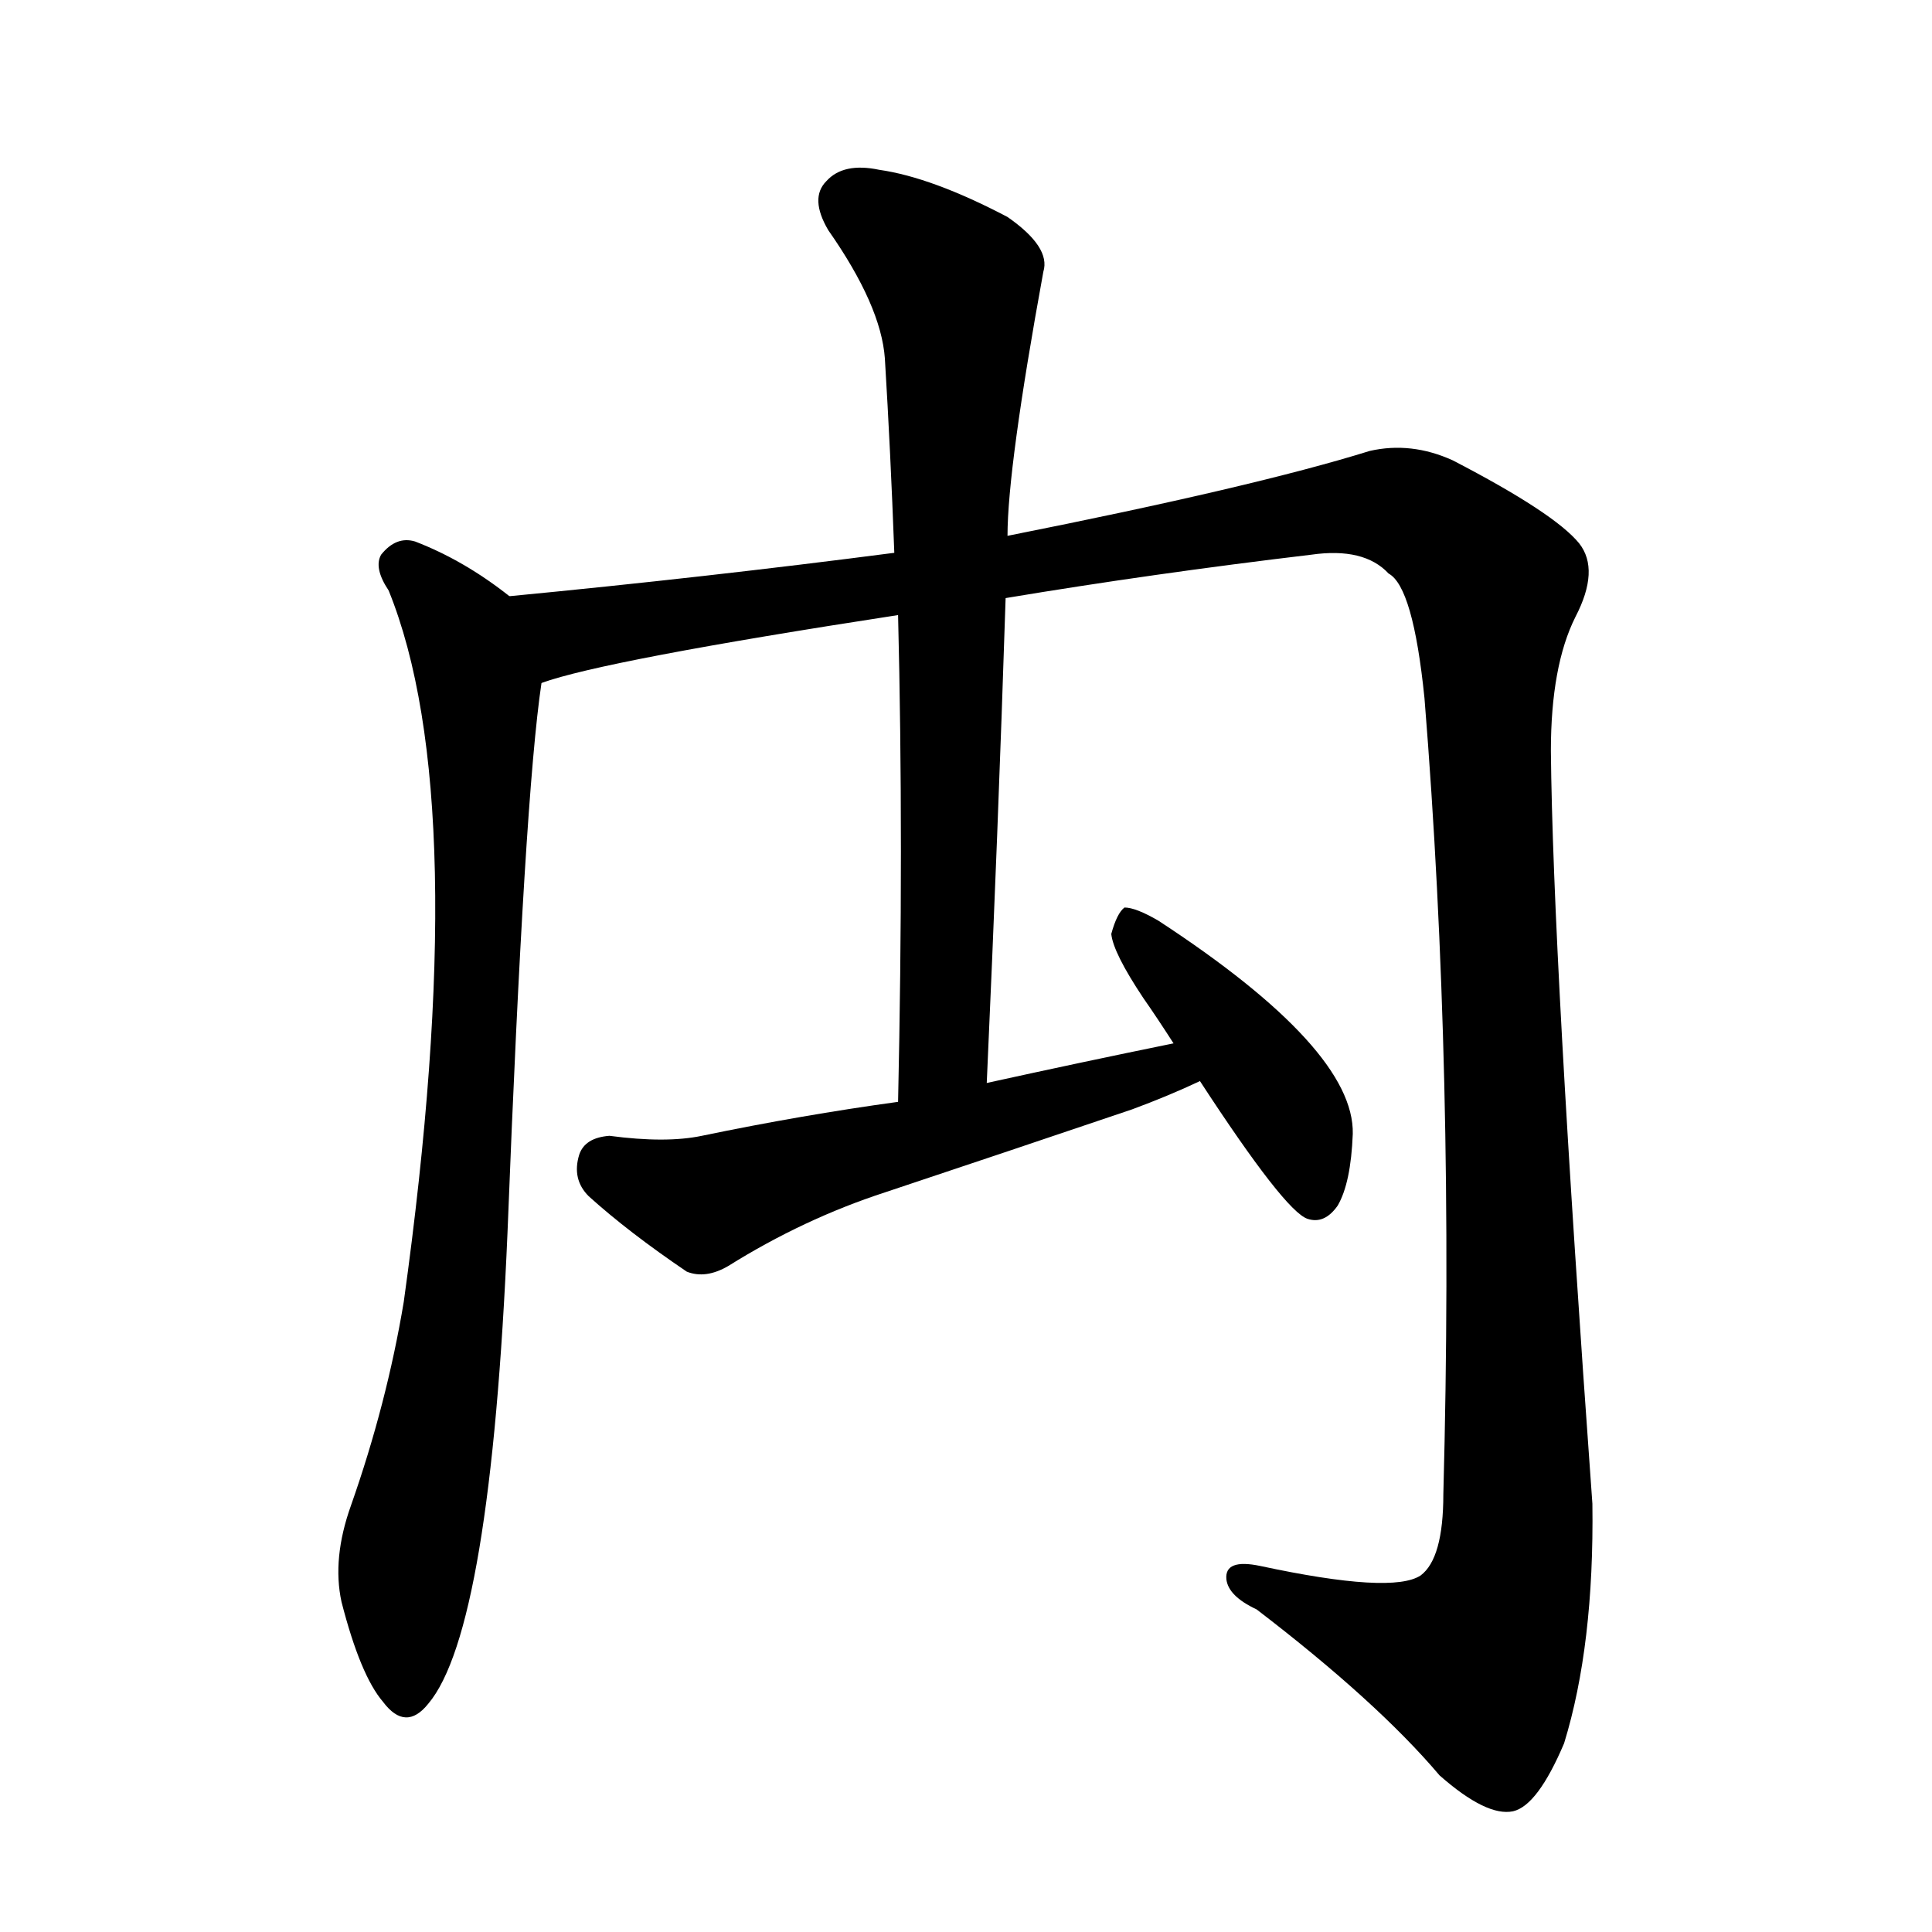 <svg version="1.1" viewBox="0 0 1024 1024" xmlns="http://www.w3.org/2000/svg">
  
  <g transform="scale(1, -1) translate(0, -900)">
    <style type="text/css">
        .origin {display:none;}
        .hide {display:none;}
        .stroke {fill: #000000;}
    </style>

    <path d="M 270 584 Q 246 603 220 613 Q 210 616 202 606 Q 198 599 206 587 Q 251 476 214 210 Q 205 156 186 102 Q 176 74 181 51 Q 191 12 203 -2 Q 215 -18 227 -3 Q 260 36 269 247 Q 278 478 287 538 C 291 568 291 569 270 584 Z" fill="lightgray" class="stroke"/>
    <path d="M 533 583 Q 611 596 695 606 Q 723 610 736 596 Q 749 589 755 530 Q 771 332 765 108 Q 765 74 753 65 Q 738 55 668 70 Q 649 74 650 63 Q 651 54 666 47 Q 730 -2 763 -41 Q 788 -63 802 -60 Q 815 -57 829 -24 Q 845 28 844 103 Q 823 394 822 502 Q 822 547 835 573 Q 848 598 837 612 Q 824 628 770 656 Q 748 666 726 661 Q 665 642 534 616 L 474 607 Q 374 594 270 584 C 240 581 258 530 287 538 Q 320 550 476 574 L 533 583 Z" fill="lightgray" class="stroke"/>
    <path d="M 523 326 Q 529 459 533 583 L 534 616 Q 534 652 553 756 Q 557 769 534 785 Q 494 806 466 810 Q 447 814 438 804 Q 429 795 439 778 Q 467 738 469 710 Q 472 661 474 607 L 476 574 Q 479 453 476 316 C 475 286 522 296 523 326 Z" fill="lightgray" class="stroke"/>
    <path d="M 622 347 Q 573 337 523 326 L 476 316 Q 425 309 372 298 Q 353 294 323 298 Q 310 297 307 288 Q 303 275 312 266 Q 333 247 364 226 Q 374 222 386 229 Q 426 254 469 268 Q 535 290 600 312 Q 619 319 636 327 C 663 339 651 353 622 347 Z" fill="lightgray" class="stroke"/>
    <path d="M 636 327 Q 681 258 693 254 Q 702 251 709 261 Q 716 273 717 299 Q 718 344 614 412 Q 602 419 596 419 Q 592 416 589 405 Q 590 395 606 371 Q 613 361 622 347 L 636 327 Z" fill="lightgray" class="stroke"/></g>
</svg>
